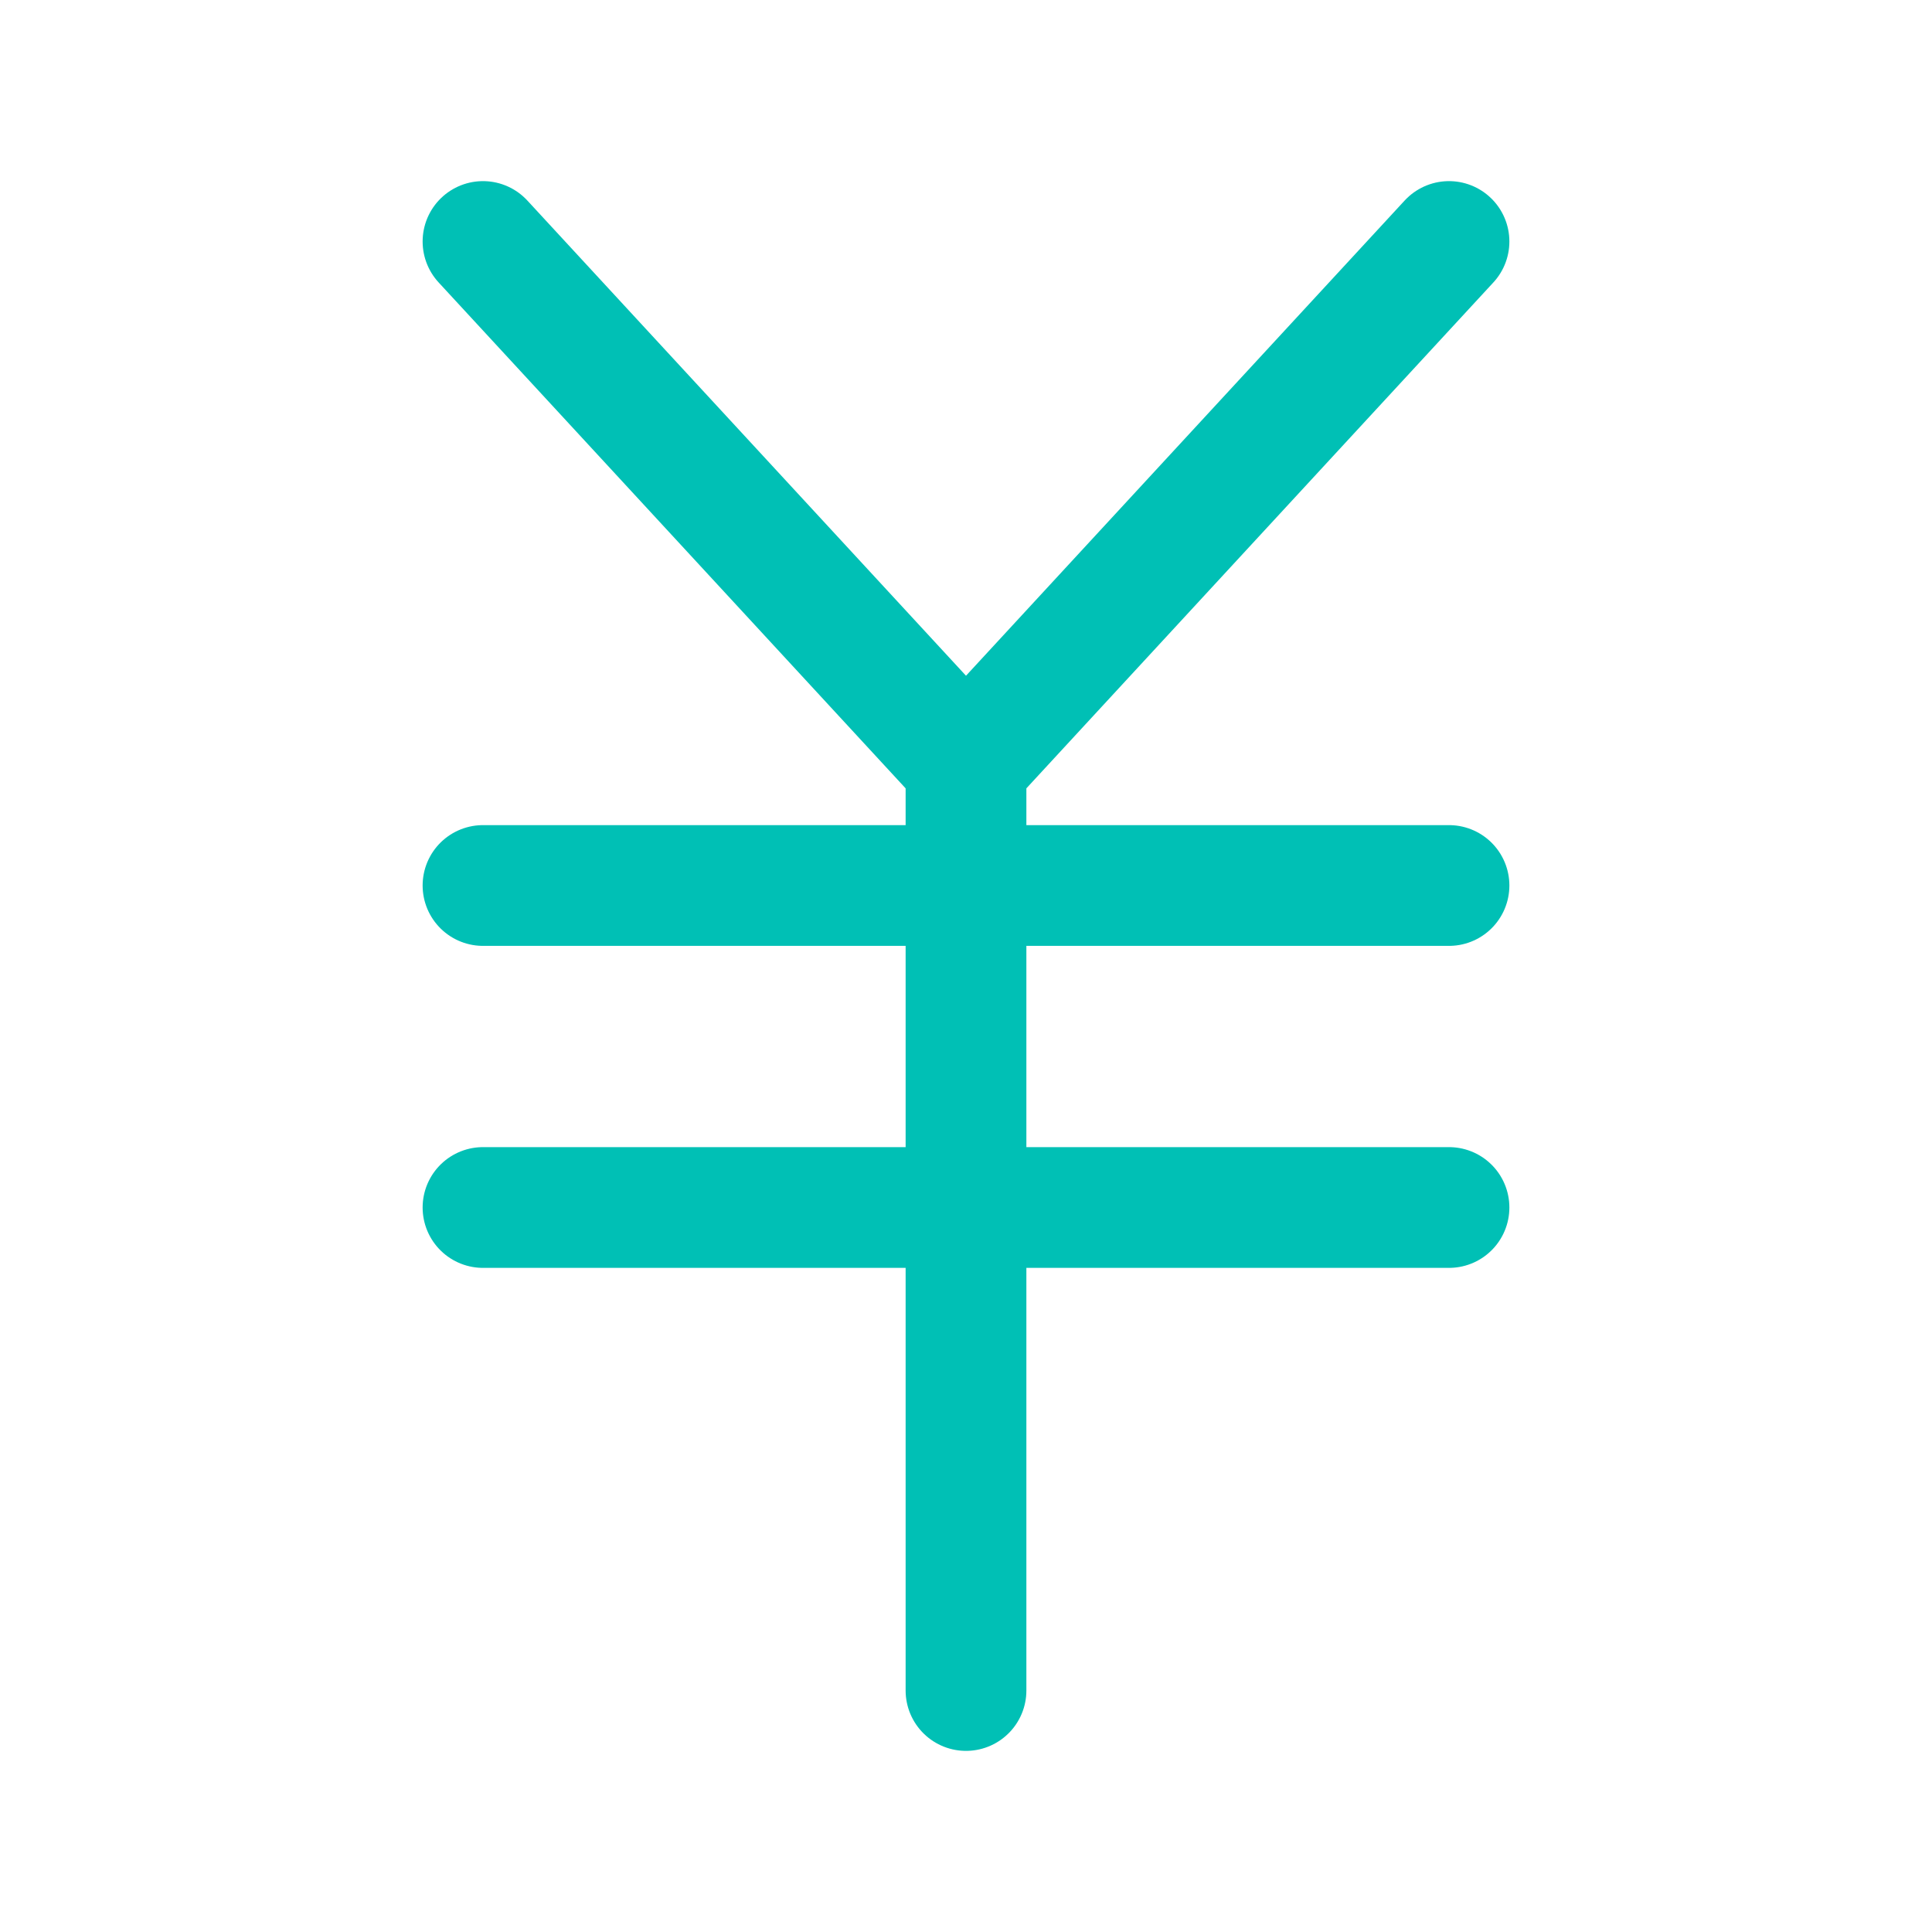 <svg xmlns="http://www.w3.org/2000/svg" width="64" height="64" viewBox="0 0 24 24" fill="none" stroke="#00c0b5" stroke-width="1.5" stroke-linecap="round" stroke-linejoin="round"><path d="M12 9.5V21m0-11.5L6 3m6 6.5L18 3"></path><path d="M6 15h12"></path><path d="M6 11h12"></path></svg>